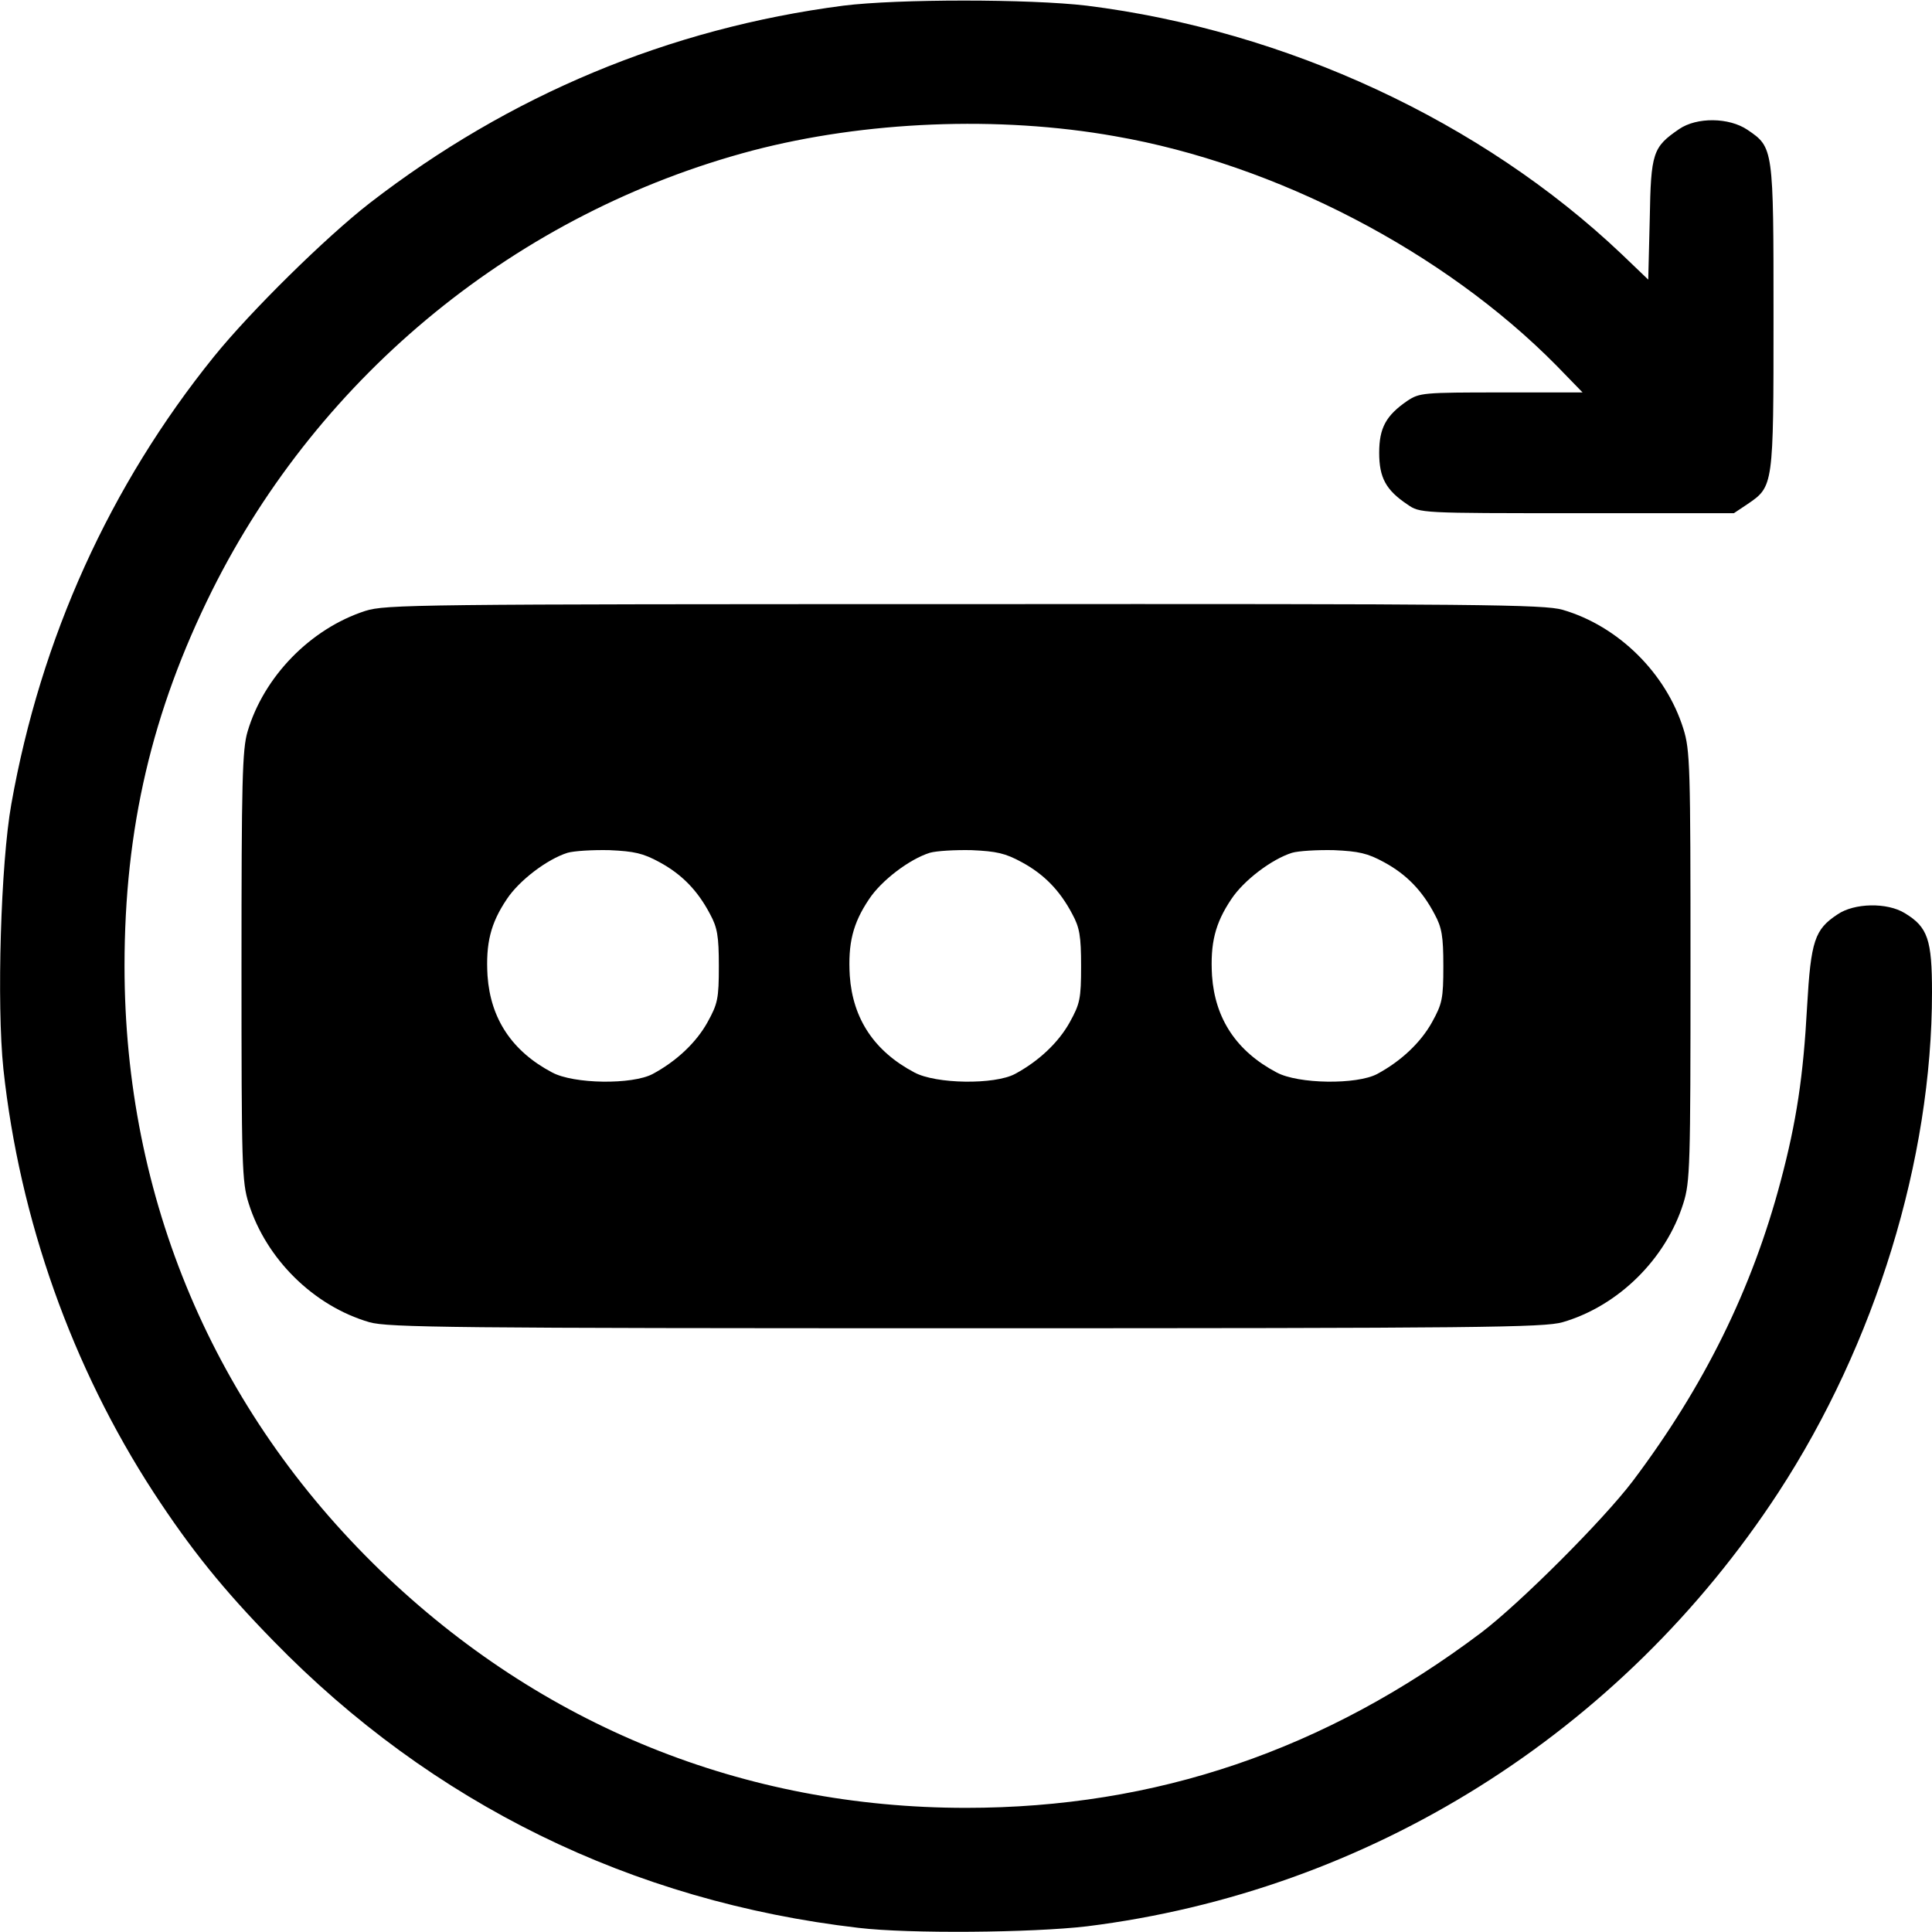 <?xml version="1.0" standalone="no"?>
<!DOCTYPE svg PUBLIC "-//W3C//DTD SVG 20010904//EN"
 "http://www.w3.org/TR/2001/REC-SVG-20010904/DTD/svg10.dtd">
<svg version="1.0" xmlns="http://www.w3.org/2000/svg"
 width="512pt" height="512pt" viewBox="0 0 512 512"
 preserveAspectRatio="xMidYMid meet">
<g transform="translate(0,512) scale(0.1,-0.1)"
fill="#000000" stroke="none">
<path d="M2235 5105 c-462 -60 -885 -237 -1255 -523 -117 -91 -316 -287 -413
-407 -276 -342 -459 -746 -537 -1186 -28 -156 -39 -531 -21 -702 43 -399 182
-790 398 -1122 98 -150 184 -257 318 -394 419 -430 948 -690 1550 -760 134
-16 460 -13 605 4 748 93 1416 512 1833 1150 257 394 407 882 407 1325 0 140
-11 173 -72 210 -47 29 -134 27 -178 -3 -61 -40 -71 -70 -81 -244 -10 -185
-28 -305 -70 -463 -76 -287 -203 -544 -392 -795 -78 -103 -299 -324 -402 -402
-413 -311 -862 -464 -1365 -464 -589 0 -1126 218 -1551 628 -442 427 -679 987
-679 1603 0 365 73 675 232 995 287 575 812 1002 1432 1166 298 78 652 93 961
38 426 -74 872 -306 1170 -608 l69 -71 -215 0 c-208 0 -217 -1 -249 -22 -57
-39 -75 -72 -75 -138 0 -66 18 -99 75 -137 33 -23 34 -23 449 -23 l416 0 36
24 c69 47 69 47 69 496 0 449 0 449 -69 496 -49 33 -134 34 -181 2 -70 -48
-75 -62 -78 -239 l-4 -160 -71 68 c-371 352 -889 592 -1417 658 -152 18 -501
18 -645 0z"/>
<path d="M968 3501 c-145 -47 -269 -174 -312 -320 -14 -47 -16 -134 -16 -622
0 -529 1 -571 19 -628 46 -147 172 -272 320 -315 49 -14 217 -16 1581 -16
1364 0 1532 2 1581 16 148 43 274 168 320 315 18 57 19 99 19 629 0 530 -1
572 -19 629 -46 147 -172 272 -320 315 -49 14 -217 16 -1585 15 -1457 0 -1534
-1 -1588 -18z m780 -666 c59 -32 101 -75 134 -138 19 -35 23 -58 23 -137 0
-87 -3 -100 -30 -149 -30 -54 -82 -103 -145 -137 -54 -29 -210 -27 -267 4
-106 56 -163 142 -171 256 -5 86 8 139 51 203 33 50 107 106 161 123 17 5 67
8 111 7 66 -3 89 -8 133 -32z m960 0 c59 -32 101 -75 134 -138 19 -35 23 -58
23 -137 0 -87 -3 -100 -30 -149 -30 -54 -82 -103 -145 -137 -54 -29 -210 -27
-267 4 -106 56 -163 142 -171 256 -5 86 8 139 51 203 33 50 107 106 161 123
17 5 67 8 111 7 66 -3 89 -8 133 -32z m960 0 c59 -32 101 -75 134 -138 19 -35
23 -58 23 -137 0 -87 -3 -100 -30 -149 -30 -54 -82 -103 -145 -137 -54 -29
-210 -27 -267 4 -106 56 -163 142 -171 256 -5 86 8 139 51 203 33 50 107 106
161 123 17 5 67 8 111 7 66 -3 89 -8 133 -32z"/>
</g>
</svg>
